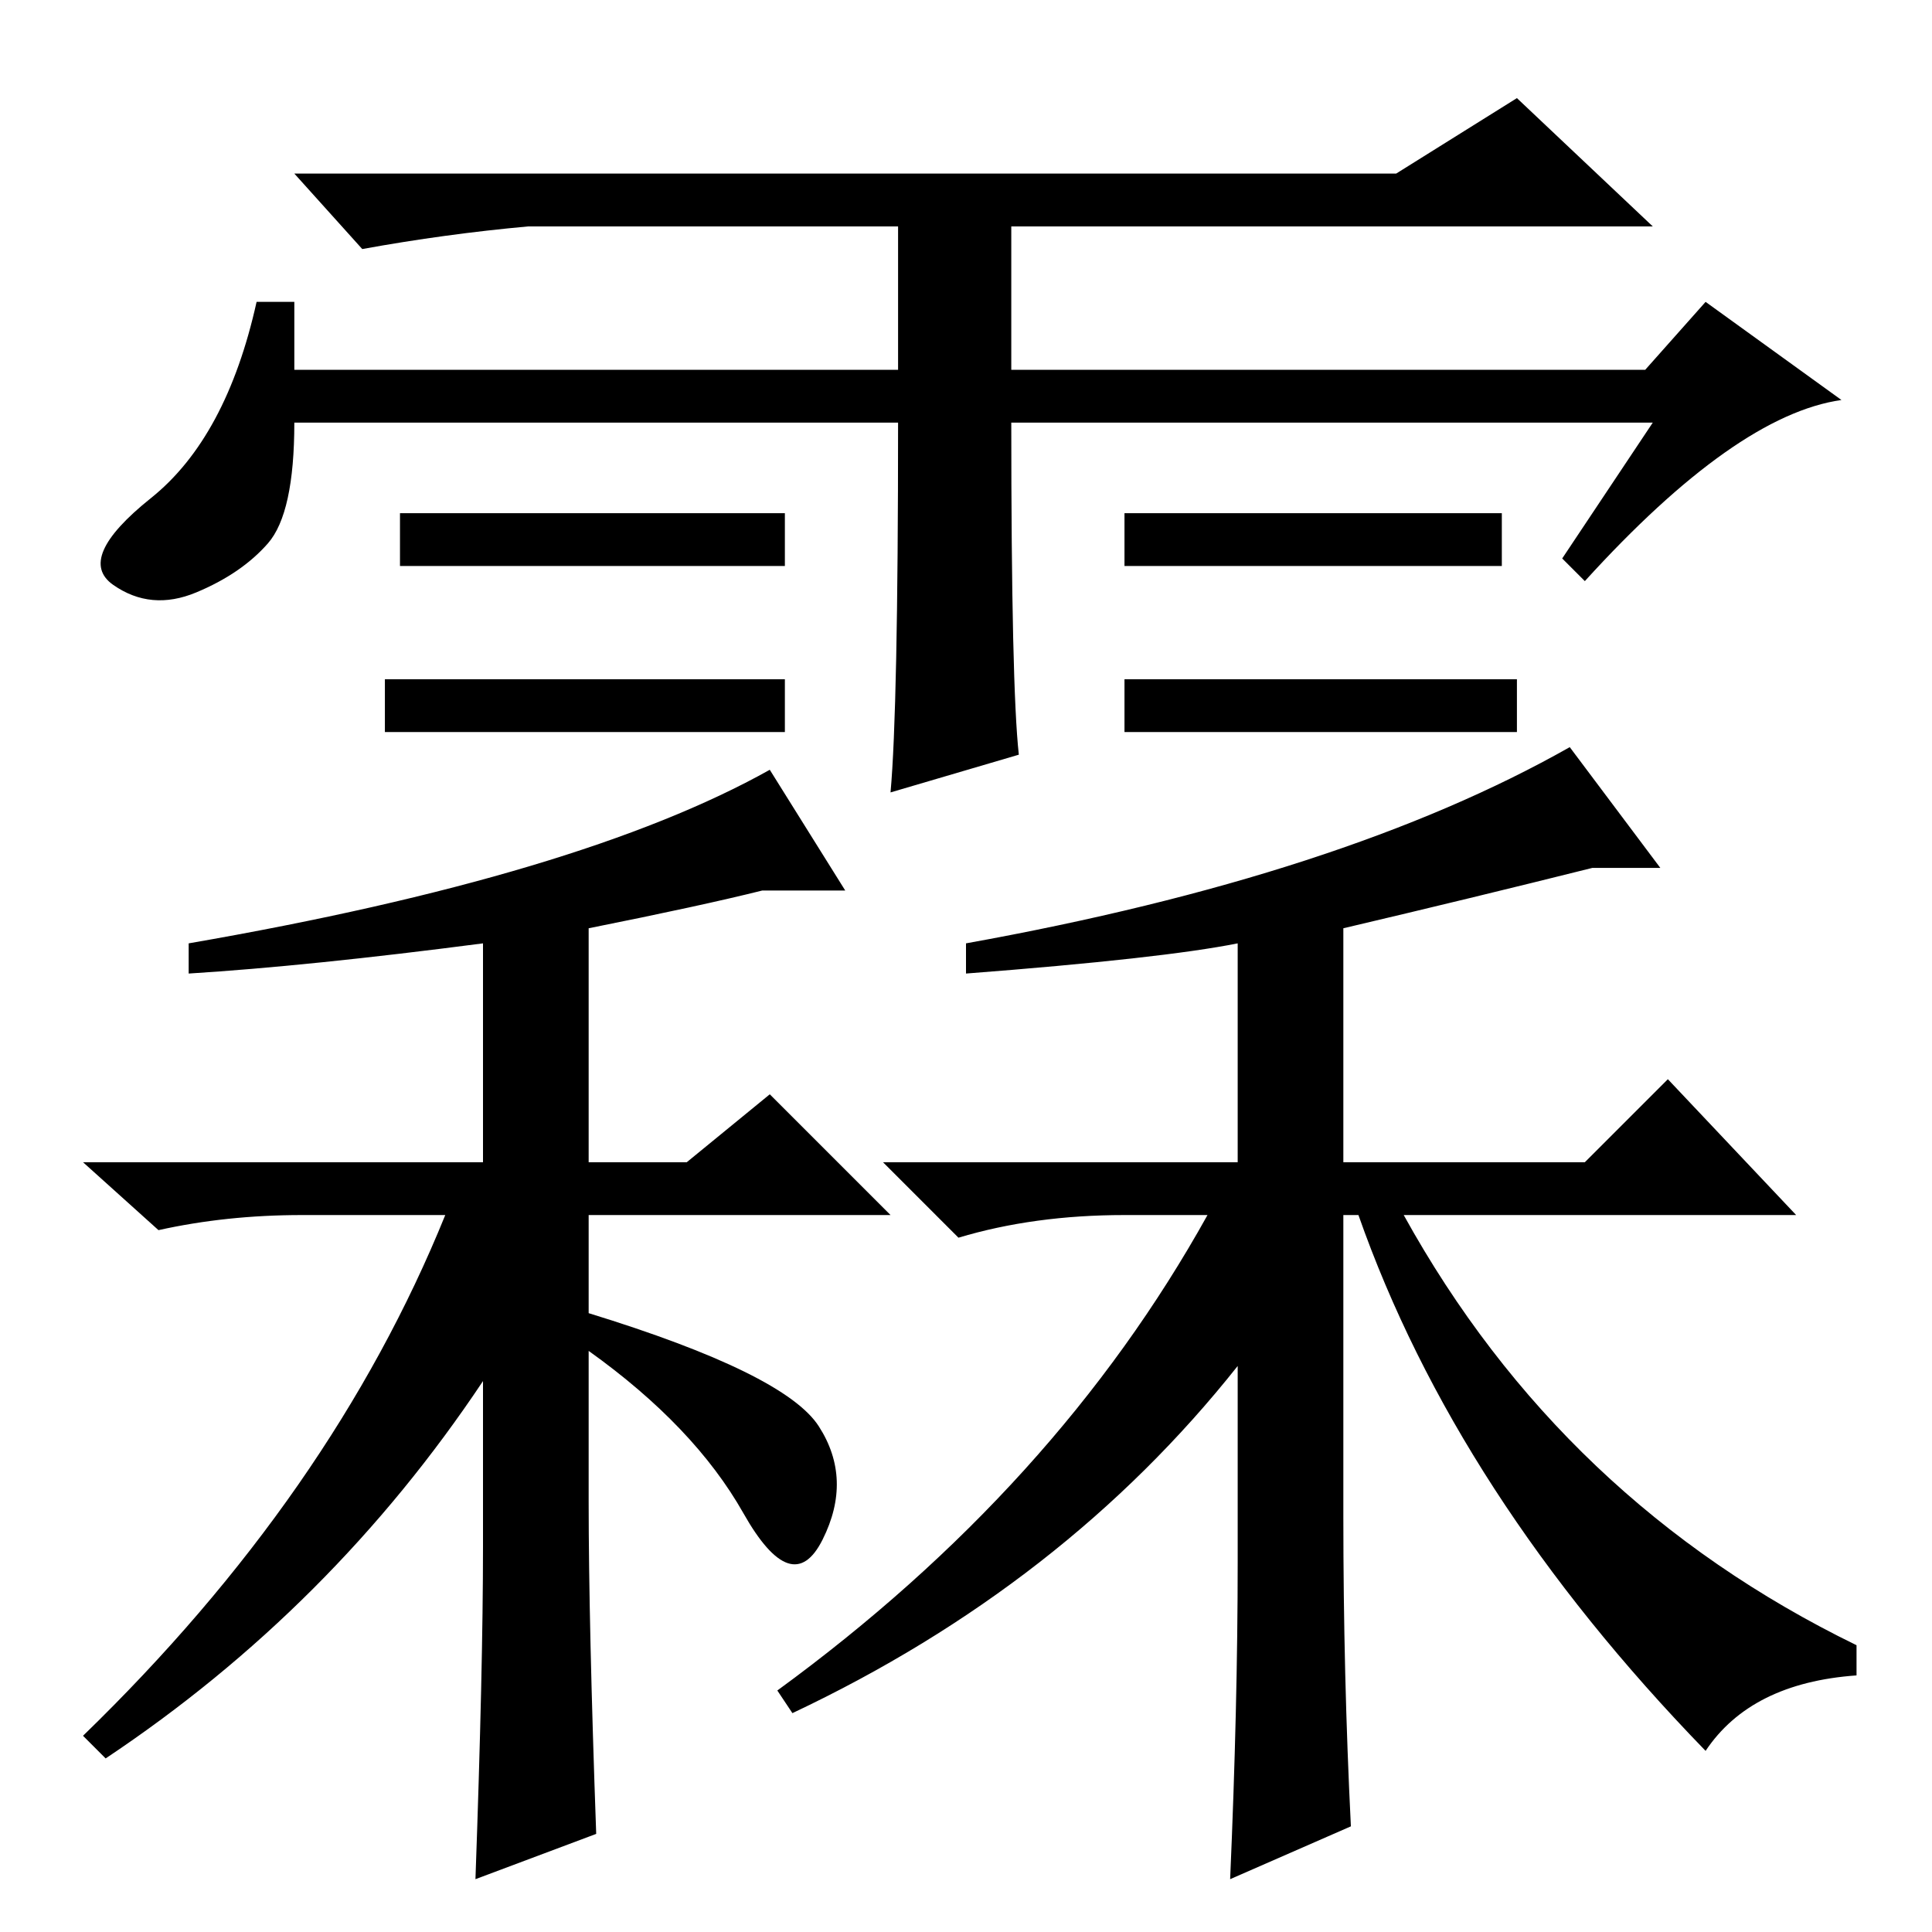 <?xml version="1.0" standalone="no"?>
<!DOCTYPE svg PUBLIC "-//W3C//DTD SVG 1.1//EN" "http://www.w3.org/Graphics/SVG/1.1/DTD/svg11.dtd" >
<svg xmlns="http://www.w3.org/2000/svg" xmlns:xlink="http://www.w3.org/1999/xlink" version="1.1" viewBox="0 -36 256 256">
  <g transform="matrix(1 0 0 -1 0 220)">
   <path fill="currentColor"
d="M201 166v-7h-52v7h52zM119 200h-80q0 -12 -3.5 -16t-9.5 -6.5t-11 1t5 11.5t14 26h5v-9h80v19h-49q-11 -1 -22 -3l-9 10h146l16 10l18 -17h-85v-19h84l8 9l18 -13q-14 -2 -34 -24l-3 3l12 18h-85q0 -35 1 -44l-17 -5q1 11 1 49zM104 188v-7h-51v7h51zM199 188v-7h-50v7
h50zM104 166v-7h-53v7h53zM40 95q-10 0 -19 -2l-10 9h53v29q-23 -3 -39 -4v4q52 9 77 23l10 -16h-11q-8 -2 -23 -5v-31h13l11 9l16 -16h-40v-13q26 -8 30.5 -15t0.5 -15t-10.5 3.5t-20.5 21.5v-20q0 -16 1 -44l-16 -6q1 28 1 44v22q-20 -30 -50 -50l-3 3q33 32 48 69h-19z
M178 133v-31h32l11 11l17 -18h-52q21 -38 60 -57v-4q-14 -1 -20 -10q-33 34 -46 71h-2v-40q0 -21 1 -41l-16 -7q1 23 1 42v26q-23 -29 -59 -46l-2 3q37 27 57 63h-11q-12 0 -22 -3l-10 10h47v29q-10 -2 -36 -4v4q50 9 80 26l12 -16h-9q-16 -4 -33 -8z" />
  </g>

</svg>
